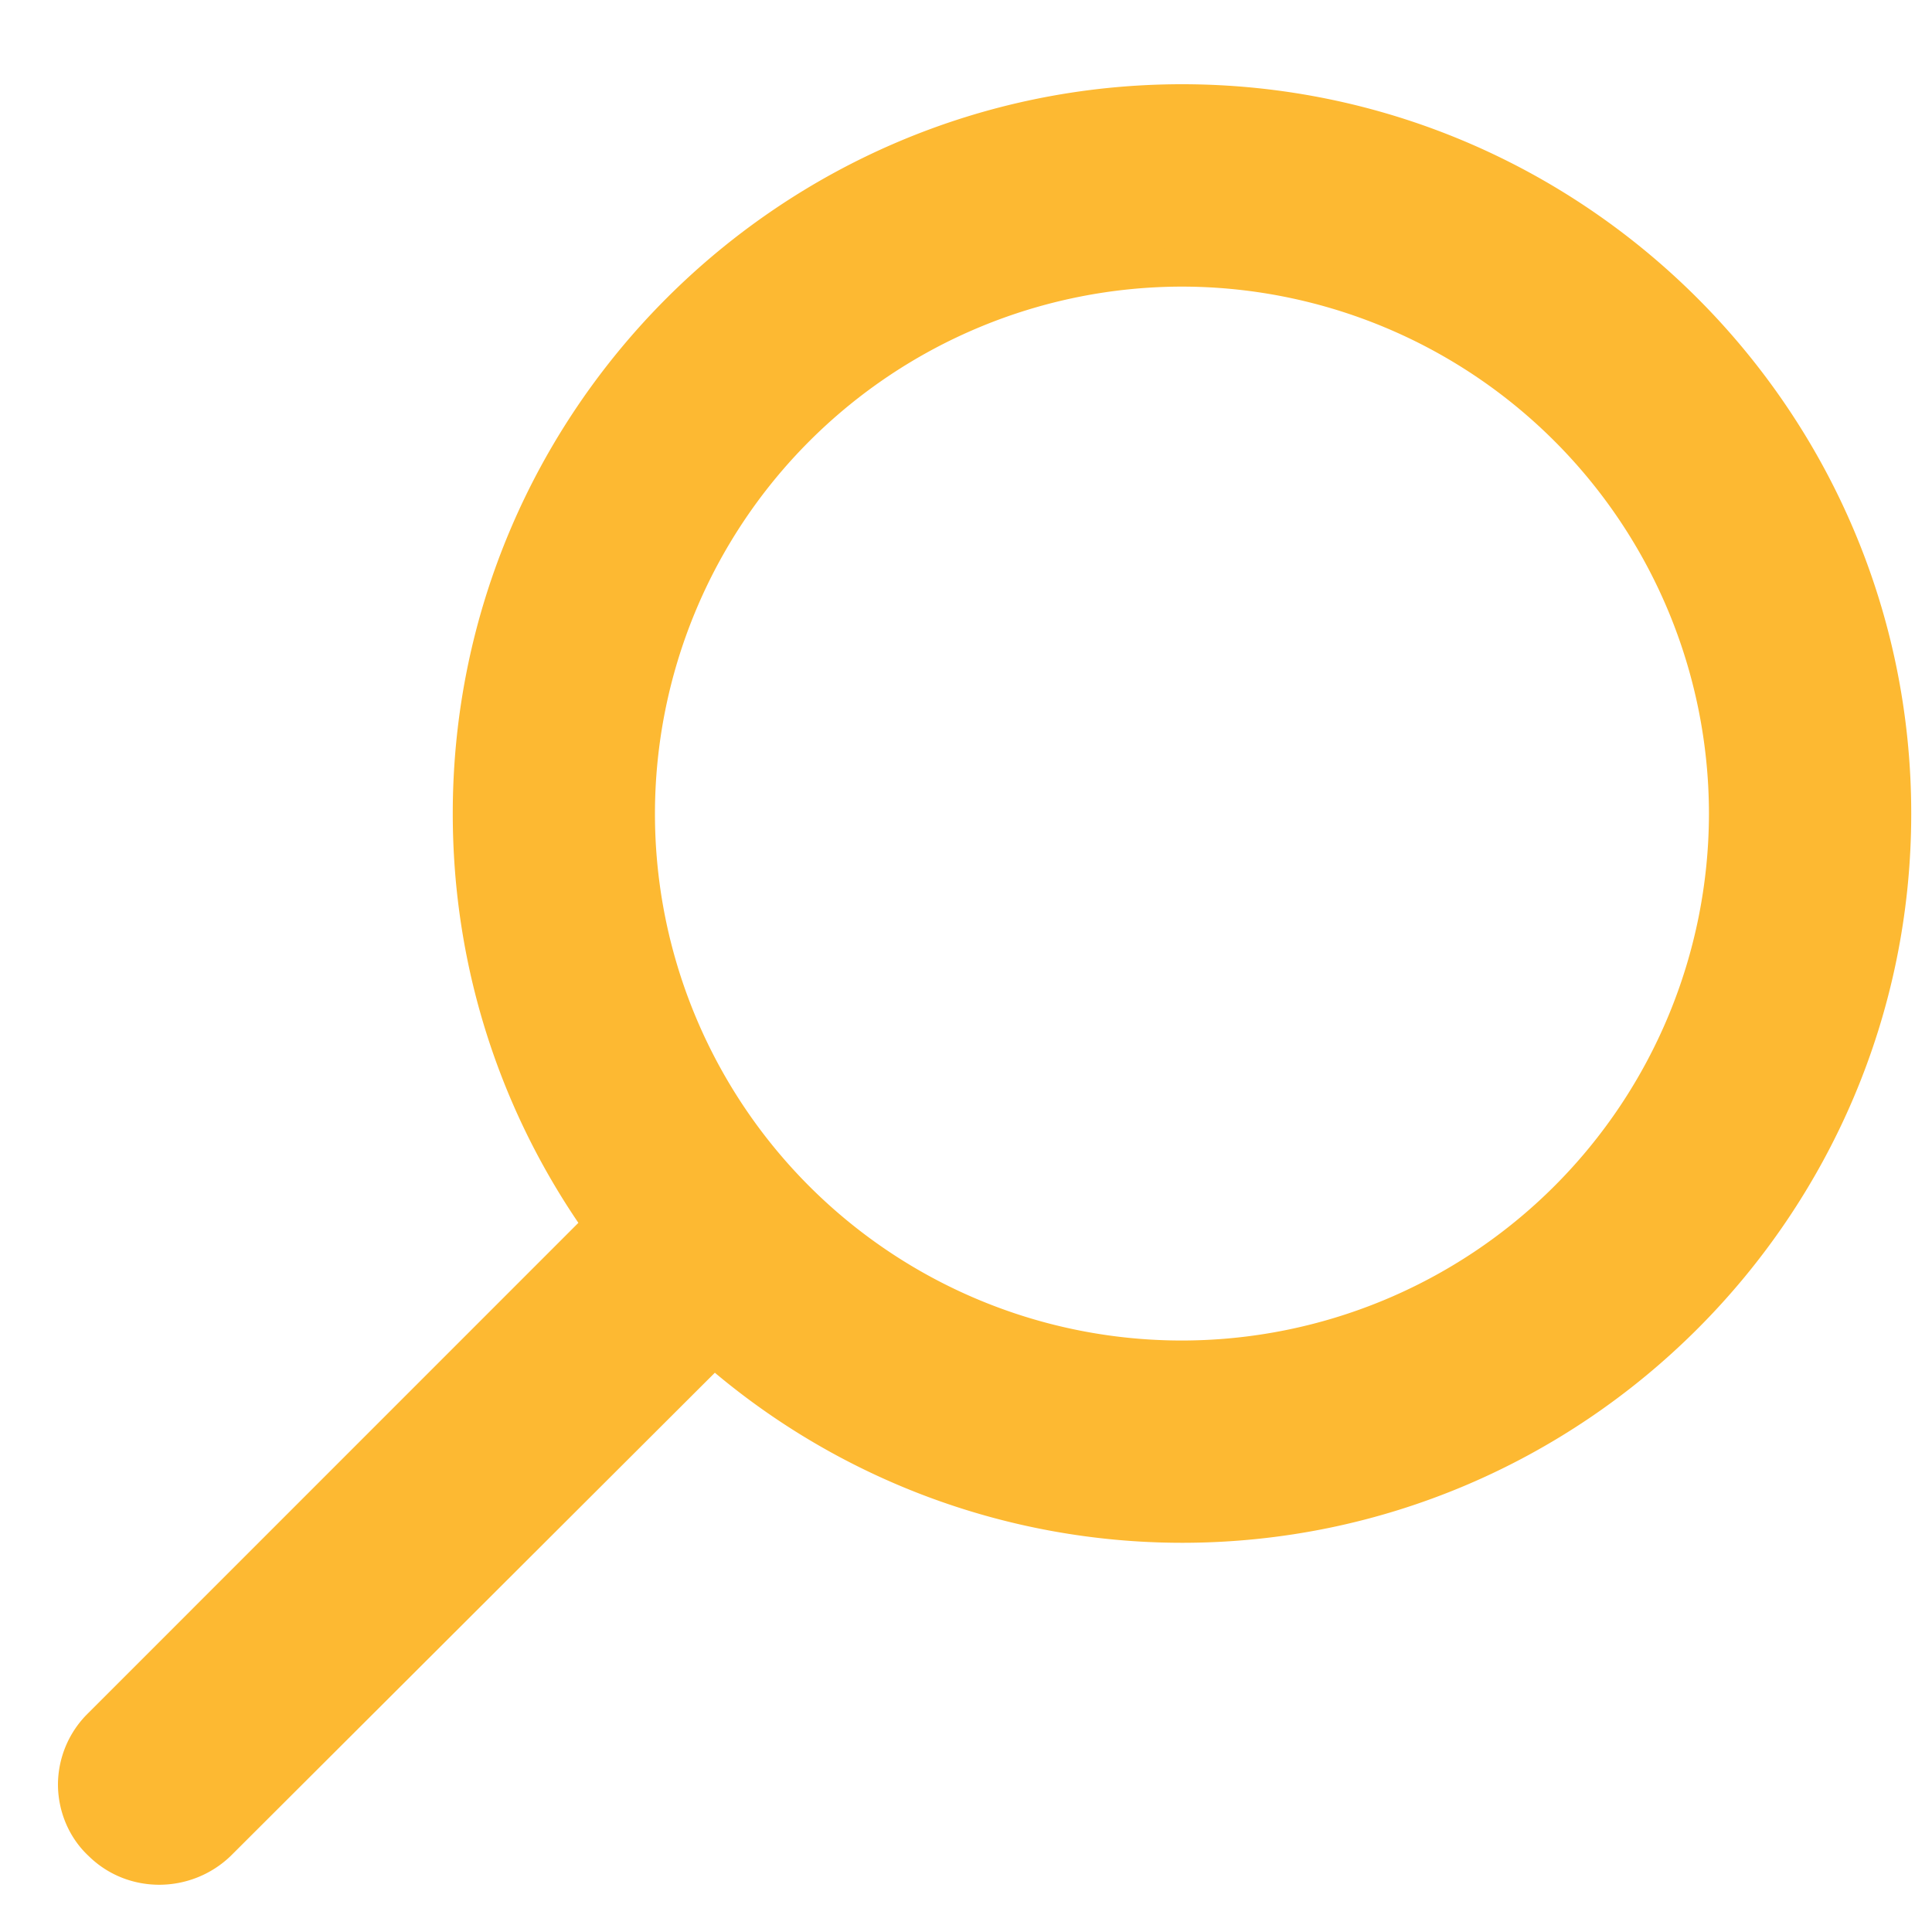 <svg width="20" height="20" fill="none" xmlns="http://www.w3.org/2000/svg"><path d="M2.249 19.069h0l.003-.003 5.138-5.128a7.331 7.331 0 0 0 4.846 1.833c4.046 0 7.349-3.292 7.349-7.349s-3.303-7.35-7.35-7.35c-4.045.001-7.348 3.293-7.348 7.35 0 1.59.503 3.056 1.36 4.26l-5.194 5.195a.839.839 0 0 0-.253.595c0 .21.082.436.256.597.328.325.86.32 1.193 0zm9.987-16.302a5.66 5.66 0 0 1 5.655 5.655 5.66 5.66 0 0 1-5.655 5.655A5.654 5.654 0 0 1 6.58 8.422a5.66 5.66 0 0 1 5.655-5.655z" fill="#FDB932" stroke="#FDB932" stroke-width=".4"/></svg>